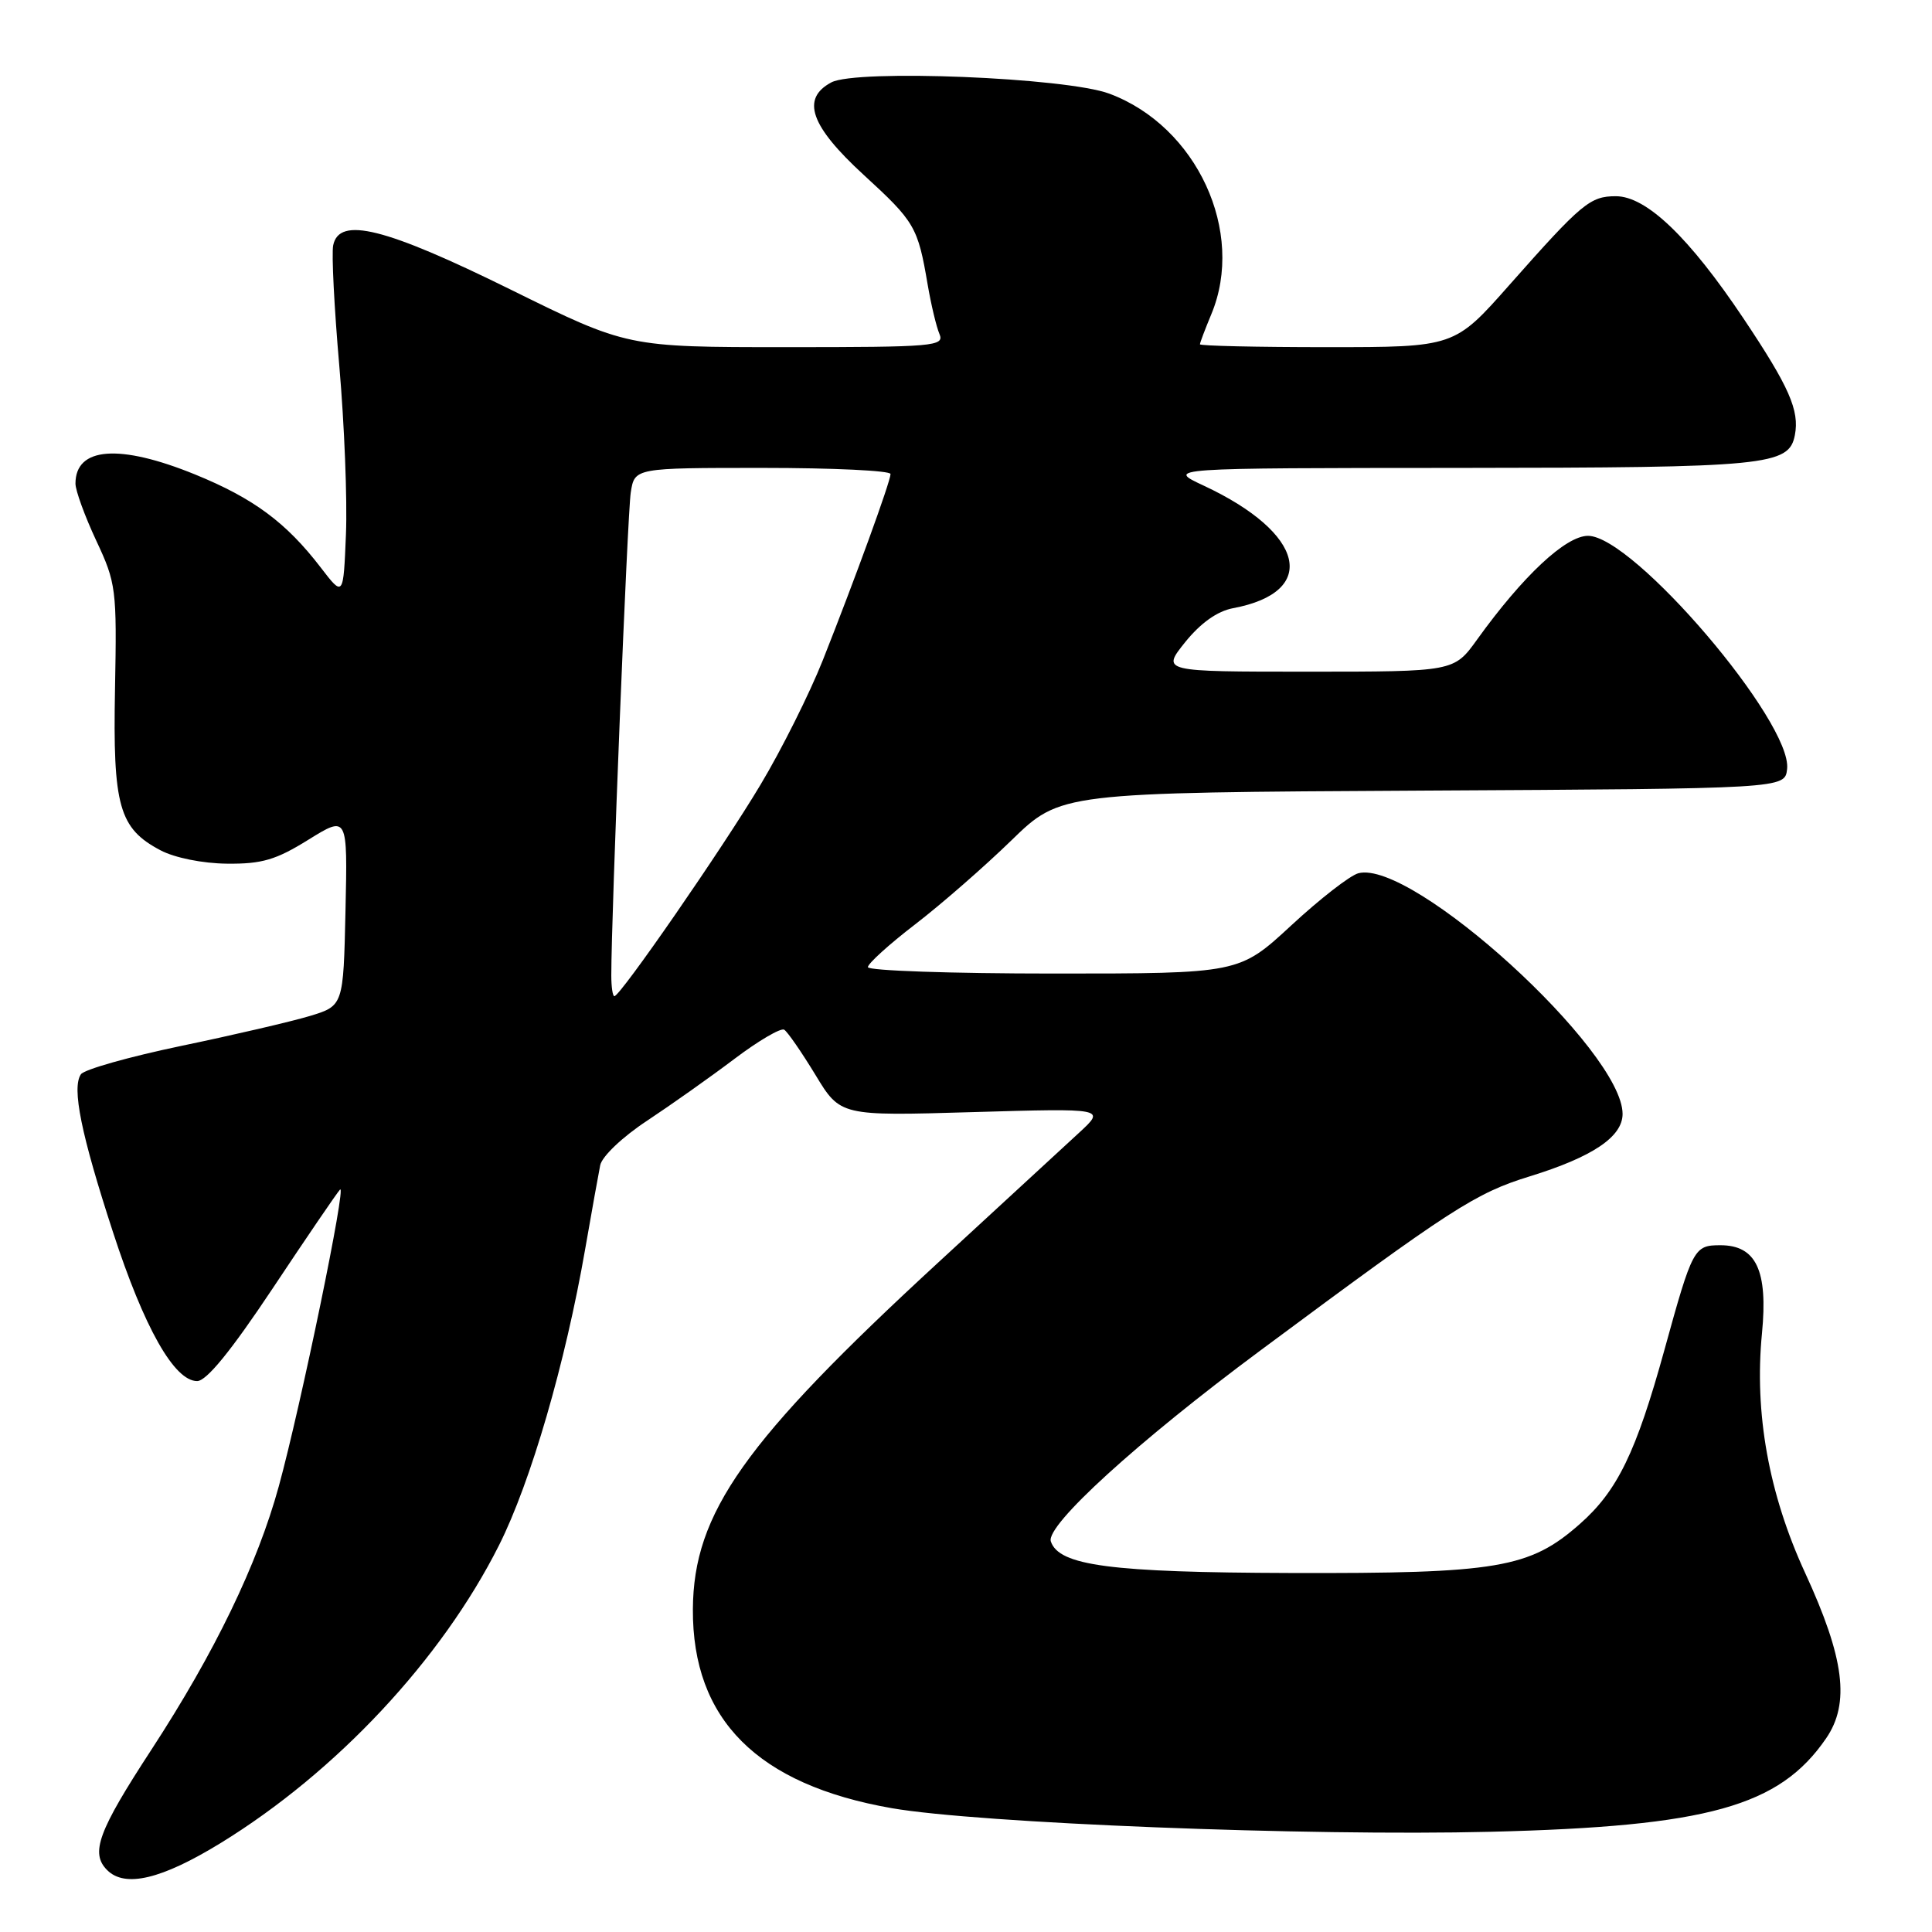 <?xml version="1.0" encoding="UTF-8" standalone="no"?>
<!DOCTYPE svg PUBLIC "-//W3C//DTD SVG 1.1//EN" "http://www.w3.org/Graphics/SVG/1.1/DTD/svg11.dtd" >
<svg xmlns="http://www.w3.org/2000/svg" xmlns:xlink="http://www.w3.org/1999/xlink" version="1.1" viewBox="0 0 256 256">
 <g >
 <path fill="currentColor"
d=" M 29.21 244.23 C 44.57 234.80 58.51 219.89 66.12 204.76 C 70.33 196.39 74.92 180.60 77.54 165.50 C 78.40 160.55 79.30 155.56 79.53 154.40 C 79.77 153.23 82.48 150.65 85.73 148.51 C 88.90 146.41 94.11 142.73 97.30 140.32 C 100.49 137.91 103.46 136.17 103.91 136.44 C 104.36 136.72 106.21 139.41 108.04 142.41 C 111.35 147.88 111.35 147.88 128.92 147.36 C 146.50 146.85 146.50 146.85 143.00 150.08 C 141.07 151.85 132.67 159.59 124.33 167.28 C 98.61 190.97 91.89 200.47 91.81 213.22 C 91.73 227.85 100.36 236.48 118.15 239.59 C 129.62 241.59 173.44 243.32 197.50 242.72 C 226.30 242.01 235.78 239.37 241.97 230.34 C 245.16 225.69 244.40 219.72 239.18 208.40 C 234.37 197.95 232.44 187.24 233.47 176.68 C 234.28 168.34 232.70 165.00 227.96 165.00 C 224.47 165.00 224.27 165.36 220.55 178.85 C 216.79 192.46 214.32 197.55 209.32 201.95 C 202.69 207.79 198.44 208.51 171.00 208.43 C 147.15 208.36 140.30 207.46 139.24 204.24 C 138.55 202.13 150.71 191.04 167.00 178.95 C 192.37 160.11 195.50 158.09 202.71 155.87 C 211.03 153.30 215.00 150.63 215.00 147.60 C 215.00 139.22 187.14 113.84 179.99 115.71 C 178.89 116.00 174.89 119.11 171.10 122.62 C 164.20 129.00 164.20 129.00 139.60 129.00 C 126.07 129.00 115.00 128.62 115.00 128.15 C 115.00 127.68 117.81 125.13 121.25 122.49 C 124.69 119.85 130.43 114.84 134.02 111.35 C 140.53 105.02 140.53 105.02 188.52 104.76 C 236.50 104.50 236.50 104.50 236.80 101.91 C 237.52 95.71 216.43 71.00 210.42 71.00 C 207.47 71.00 201.79 76.31 195.72 84.75 C 192.66 89.00 192.66 89.00 173.28 89.00 C 153.91 89.00 153.91 89.00 157.04 85.09 C 159.09 82.55 161.30 80.98 163.38 80.59 C 174.80 78.45 172.94 70.63 159.50 64.35 C 154.50 62.02 154.50 62.02 193.50 62.00 C 234.24 61.97 237.05 61.69 237.83 57.65 C 238.46 54.39 237.07 51.24 231.03 42.21 C 223.82 31.43 218.15 26.00 214.11 26.00 C 210.70 26.00 209.60 26.91 200.01 37.75 C 192.72 46.00 192.72 46.00 175.86 46.00 C 166.59 46.00 159.00 45.83 159.00 45.62 C 159.00 45.41 159.68 43.63 160.50 41.65 C 165.06 30.74 158.59 16.73 146.99 12.41 C 141.26 10.27 113.46 9.15 110.15 10.92 C 106.11 13.08 107.38 16.69 114.44 23.17 C 121.23 29.39 121.62 30.06 122.92 37.71 C 123.37 40.34 124.07 43.29 124.48 44.25 C 125.17 45.88 123.83 46.00 104.17 46.00 C 83.12 46.00 83.12 46.00 67.66 38.37 C 51.01 30.16 44.95 28.65 44.15 32.50 C 43.92 33.60 44.29 40.80 44.96 48.50 C 45.63 56.20 46.03 66.24 45.84 70.80 C 45.50 79.11 45.50 79.11 42.50 75.20 C 37.92 69.23 33.58 66.02 25.85 62.87 C 15.81 58.78 10.00 59.23 10.00 64.08 C 10.00 65.00 11.24 68.40 12.75 71.63 C 15.39 77.26 15.49 78.06 15.24 91.27 C 14.94 106.83 15.77 109.77 21.27 112.67 C 23.14 113.66 26.85 114.41 30.08 114.44 C 34.70 114.49 36.57 113.94 40.86 111.27 C 46.06 108.05 46.06 108.05 45.78 120.66 C 45.50 133.28 45.50 133.28 41.00 134.64 C 38.52 135.38 30.88 137.16 24.00 138.59 C 17.12 140.03 11.15 141.71 10.72 142.35 C 9.49 144.15 10.75 150.32 14.97 163.26 C 19.09 175.92 23.09 183.00 26.12 183.00 C 27.36 183.00 30.59 179.04 36.11 170.75 C 40.59 164.01 44.61 158.11 45.05 157.63 C 45.99 156.60 39.87 186.27 36.94 196.95 C 34.11 207.27 28.45 218.98 20.07 231.83 C 13.00 242.66 11.94 245.54 14.20 247.80 C 16.57 250.17 21.41 249.01 29.21 244.23 Z  M 81.00 129.25 C 81.00 121.20 83.14 68.02 83.58 65.25 C 84.09 62.00 84.09 62.00 101.05 62.00 C 110.37 62.00 118.00 62.36 118.00 62.81 C 118.00 63.79 113.34 76.60 109.02 87.50 C 107.27 91.90 103.56 99.33 100.76 104.00 C 95.75 112.39 82.19 132.00 81.41 132.00 C 81.18 132.00 81.00 130.76 81.00 129.25 Z "/>
</g>
</svg>